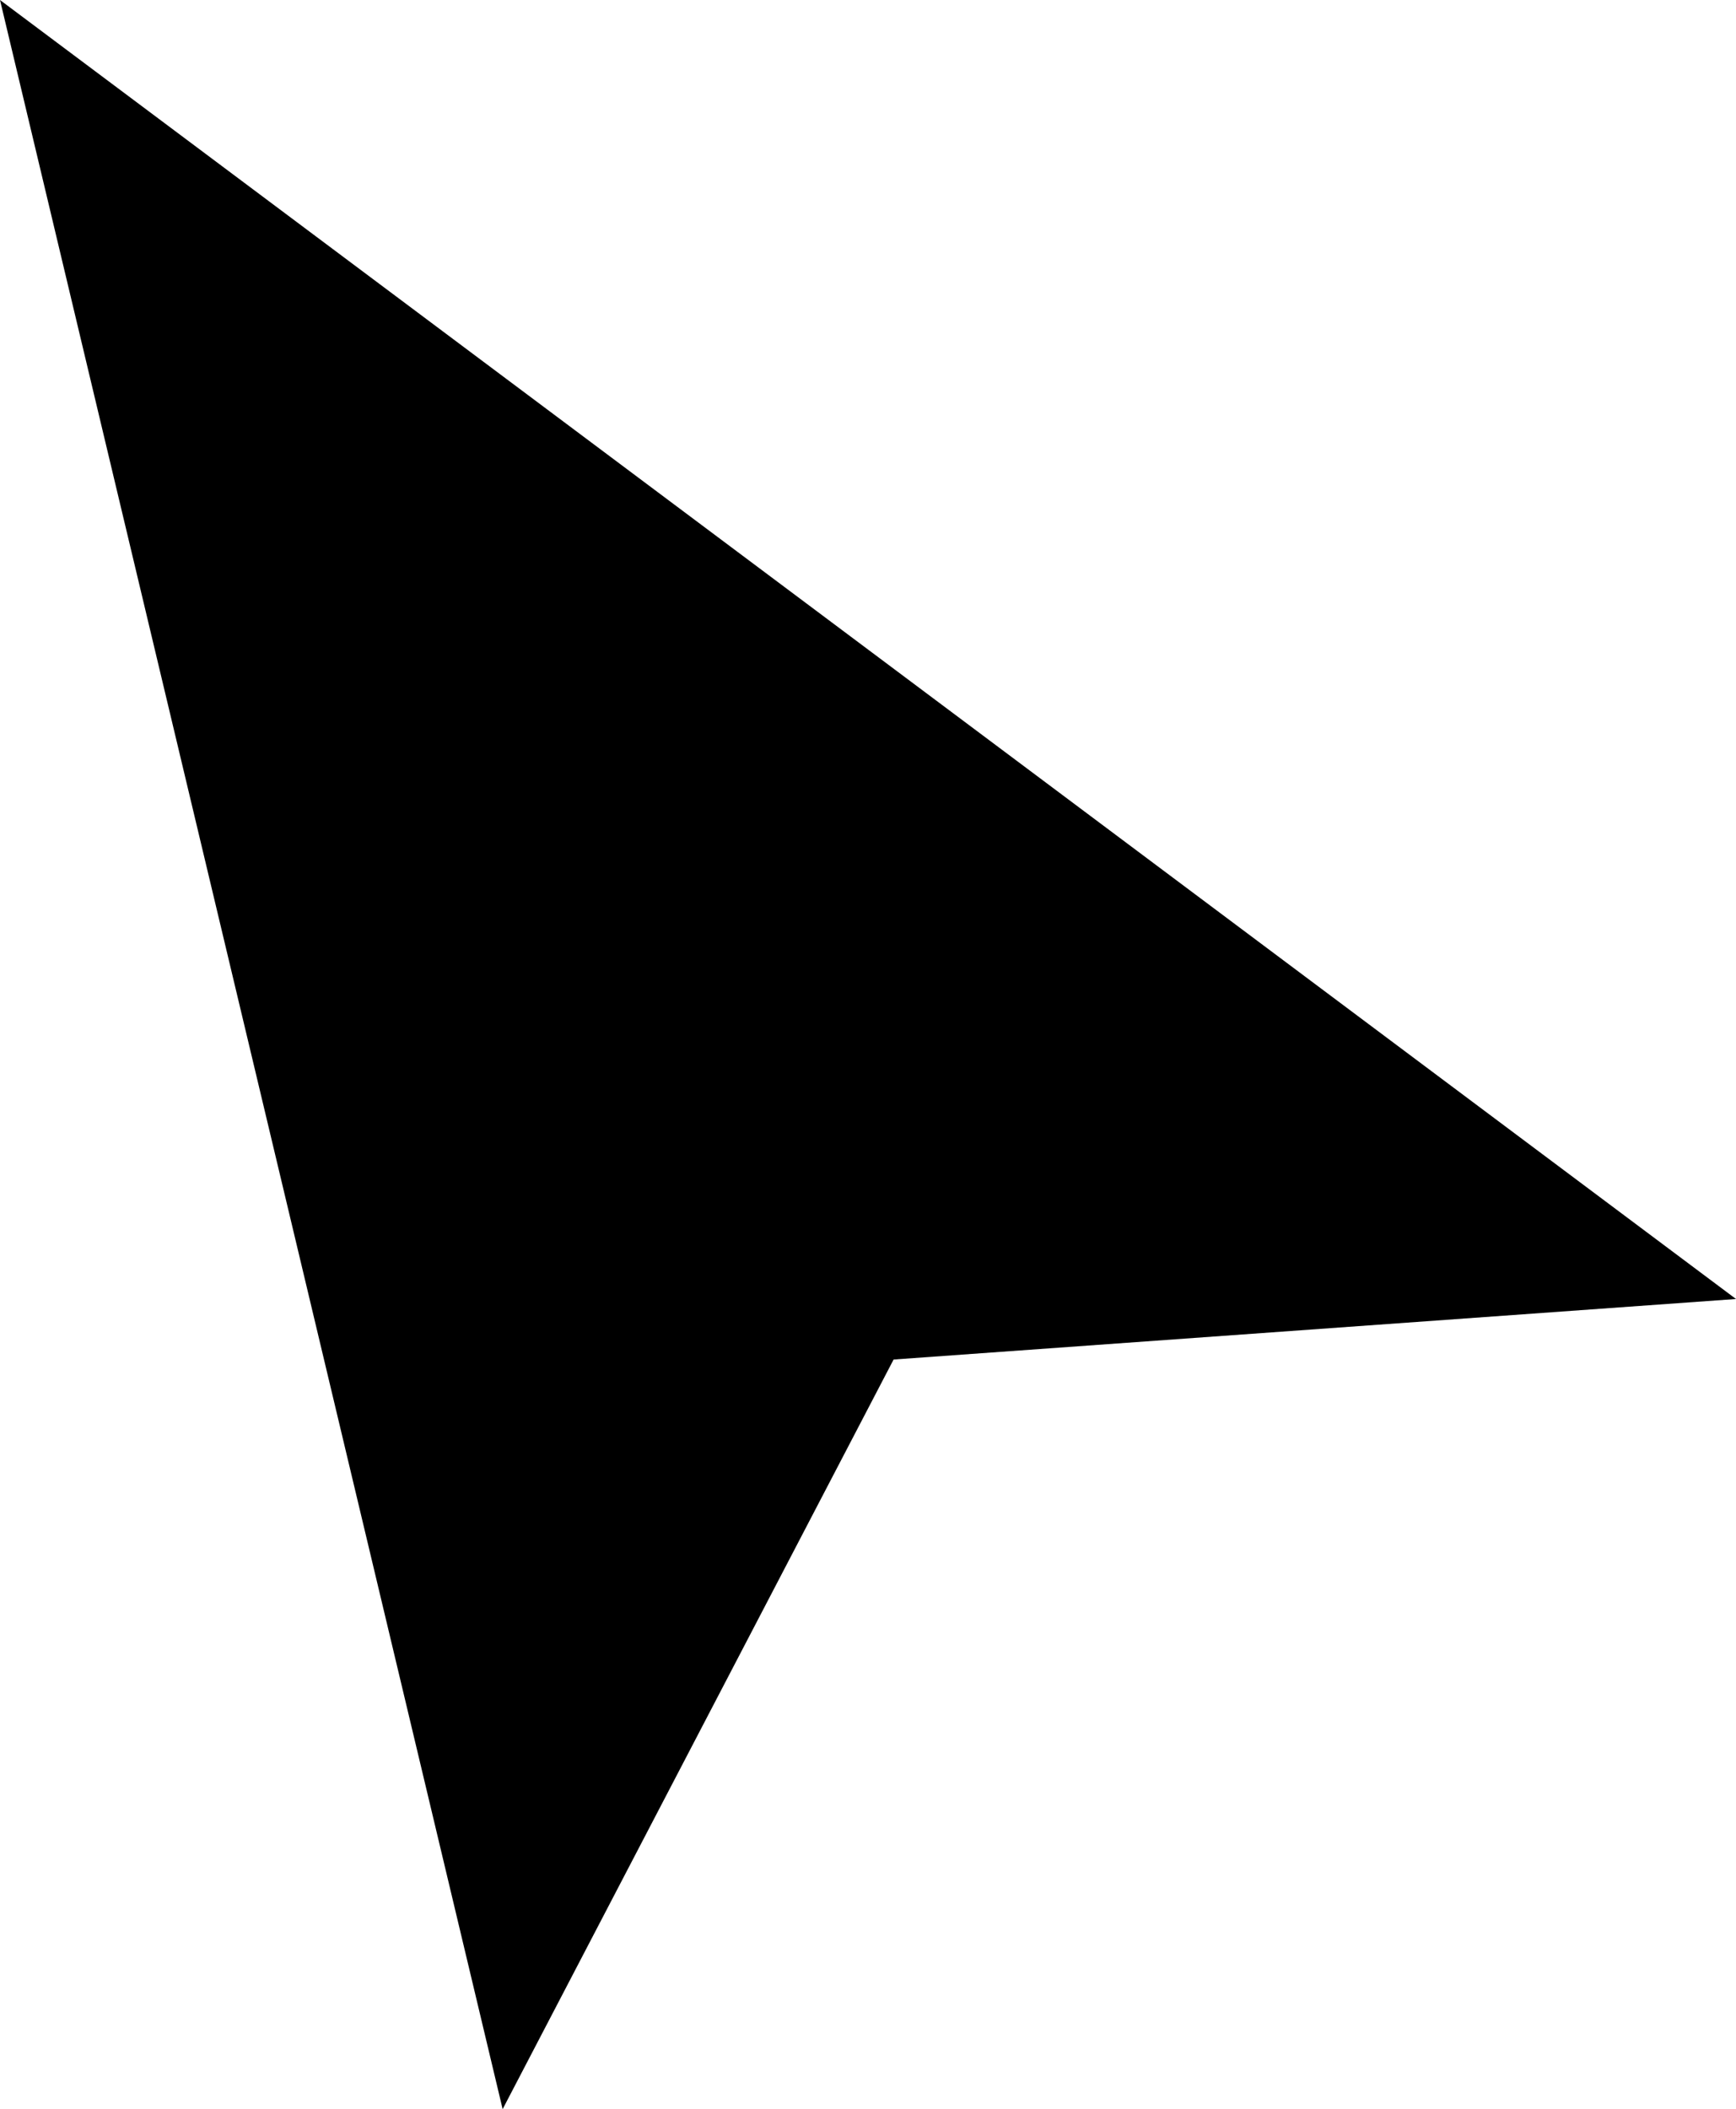 <?xml version="1.0" encoding="utf-8"?>
<!-- Generator: Adobe Illustrator 28.1.0, SVG Export Plug-In . SVG Version: 6.00 Build 0)  -->
<svg version="1.1" id="Layer_1" xmlns="http://www.w3.org/2000/svg" xmlns:xlink="http://www.w3.org/1999/xlink" x="0px" y="0px"
	 viewBox="0 0 37.3 45.3" style="enable-background:new 0 0 37.3 45.3;" xml:space="preserve">
<polygon points="0,0 10.8,45.3 19.2,29.2 37.3,27.9 "/>
</svg>
